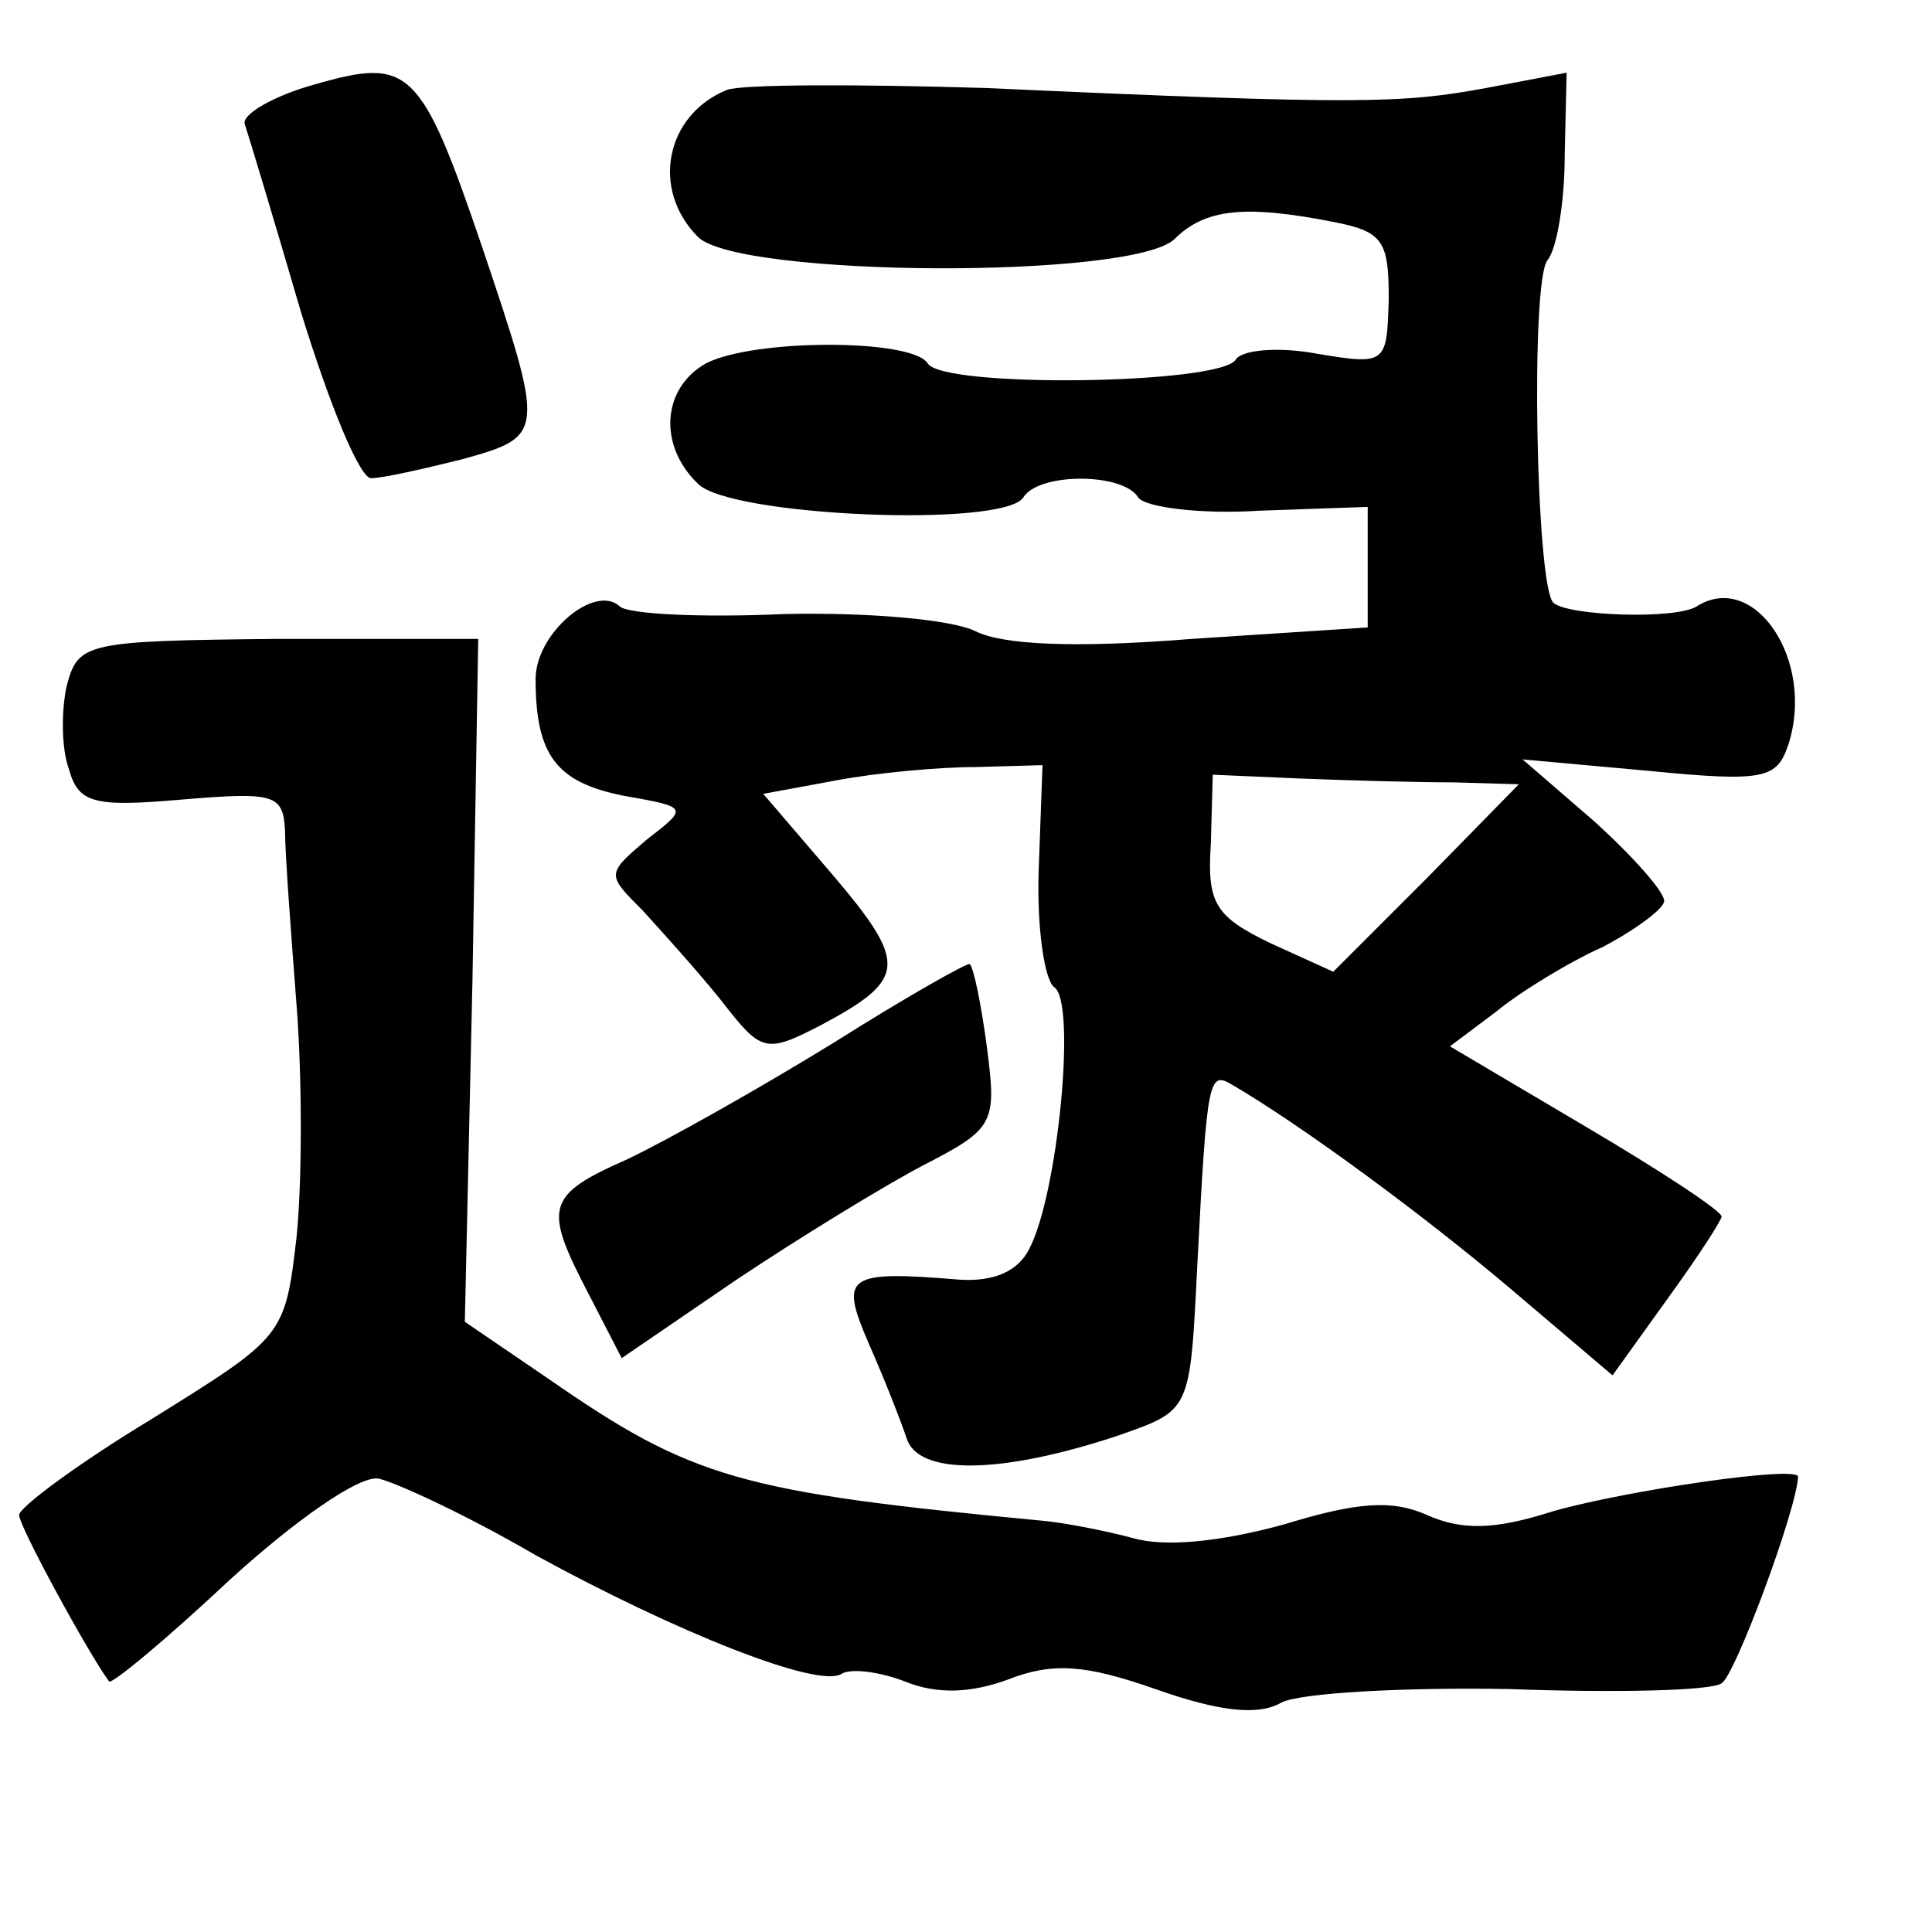 <?xml version="1.0" standalone="no"?>
<!DOCTYPE svg PUBLIC "-//W3C//DTD SVG 20010904//EN"
 "http://www.w3.org/TR/2001/REC-SVG-20010904/DTD/svg10.dtd">
<svg version="1.0" xmlns="http://www.w3.org/2000/svg"
 width="101pt" height="101pt" viewBox="0 0 101 101"
 preserveAspectRatio="xMidYMid meet">
<g transform="translate(0,101) scale(0.1,-0.1)"
fill="#000000" stroke="none">
<path d="M165 966 c-22 -6 -39 -16 -37 -21 2 -6 15 -49 29 -97 15 -49 31 -88
37 -88 6 0 28 5 48 10 43 12 43 13 10 111 -32 94 -38 99 -87 85z"/>
<path d="M380 963 c-32 -13 -40 -52 -15 -77 22 -21 227 -22 249 -1 16 16 37
18 83 9 26 -5 29 -10 29 -40 -1 -34 -1 -35 -37 -29 -21 4 -40 2 -43 -3 -8 -13
-153 -15 -161 -2 -8 13 -91 13 -116 0 -23 -13 -25 -43 -4 -63 17 -17 160 -23
170 -7 8 13 52 13 60 0 3 -5 32 -9 63 -7 l57 2 0 -31 0 -32 -92 -6 c-62 -5
-99 -3 -113 4 -12 6 -55 10 -100 9 -44 -2 -82 0 -86 4 -13 12 -44 -14 -44 -38
0 -40 11 -54 46 -61 34 -6 34 -6 12 -23 -21 -18 -21 -18 -2 -37 10 -11 29 -32
41 -47 21 -27 23 -28 52 -13 45 24 46 32 6 79 l-36 42 38 7 c21 4 54 7 73 7
l35 1 -2 -55 c-1 -30 3 -57 8 -61 12 -7 2 -109 -13 -137 -6 -12 -19 -17 -36
-16 -60 5 -63 2 -48 -33 8 -18 17 -41 20 -50 6 -19 48 -19 109 1 40 14 39 12
43 91 5 97 6 100 18 93 36 -21 100 -68 146 -107 l53 -45 28 39 c16 22 29 42
29 44 0 3 -32 24 -71 47 l-71 42 24 18 c12 10 38 26 56 34 17 9 32 20 32 24 0
5 -17 24 -37 42 l-37 32 66 -6 c61 -6 67 -4 73 14 14 44 -18 91 -48 72 -11 -7
-68 -5 -75 2 -9 9 -12 168 -3 179 5 6 9 31 9 55 l1 43 -42 -8 c-44 -8 -64 -9
-262 0 -66 2 -127 2 -135 -1z m380 -362 l34 -1 -48 -49 -49 -49 -33 15 c-29
14 -33 21 -31 52 l1 36 46 -2 c25 -1 61 -2 80 -2z"/>
<path d="M35 652 c-3 -13 -3 -33 1 -44 5 -18 13 -20 59 -16 48 4 53 3 54 -16
0 -12 3 -52 6 -91 3 -38 3 -93 0 -122 -6 -52 -7 -52 -76 -95 -38 -23 -69 -46
-69 -50 0 -6 36 -72 47 -87 1 -2 30 22 63 53 34 31 68 55 78 53 9 -2 46 -19
82 -40 73 -40 148 -70 160 -62 5 3 20 1 33 -4 17 -7 35 -6 54 1 23 9 40 8 77
-5 34 -12 54 -14 66 -7 10 5 64 8 119 7 55 -2 105 -1 111 3 7 4 39 90 40 108
0 6 -89 -7 -128 -18 -31 -10 -48 -10 -66 -2 -18 8 -36 7 -75 -5 -33 -9 -62
-12 -79 -7 -15 4 -36 8 -47 9 -158 15 -183 22 -258 74 l-44 30 4 179 3 178
-105 0 c-100 -1 -104 -2 -110 -24z"/>
<path d="M436 465 c-39 -24 -87 -51 -108 -61 -43 -19 -44 -25 -20 -71 l17 -33
60 41 c33 22 77 49 98 60 37 19 38 22 33 61 -3 23 -7 42 -9 44 -1 1 -33 -17
-71 -41z"/>
</g>
</svg>

